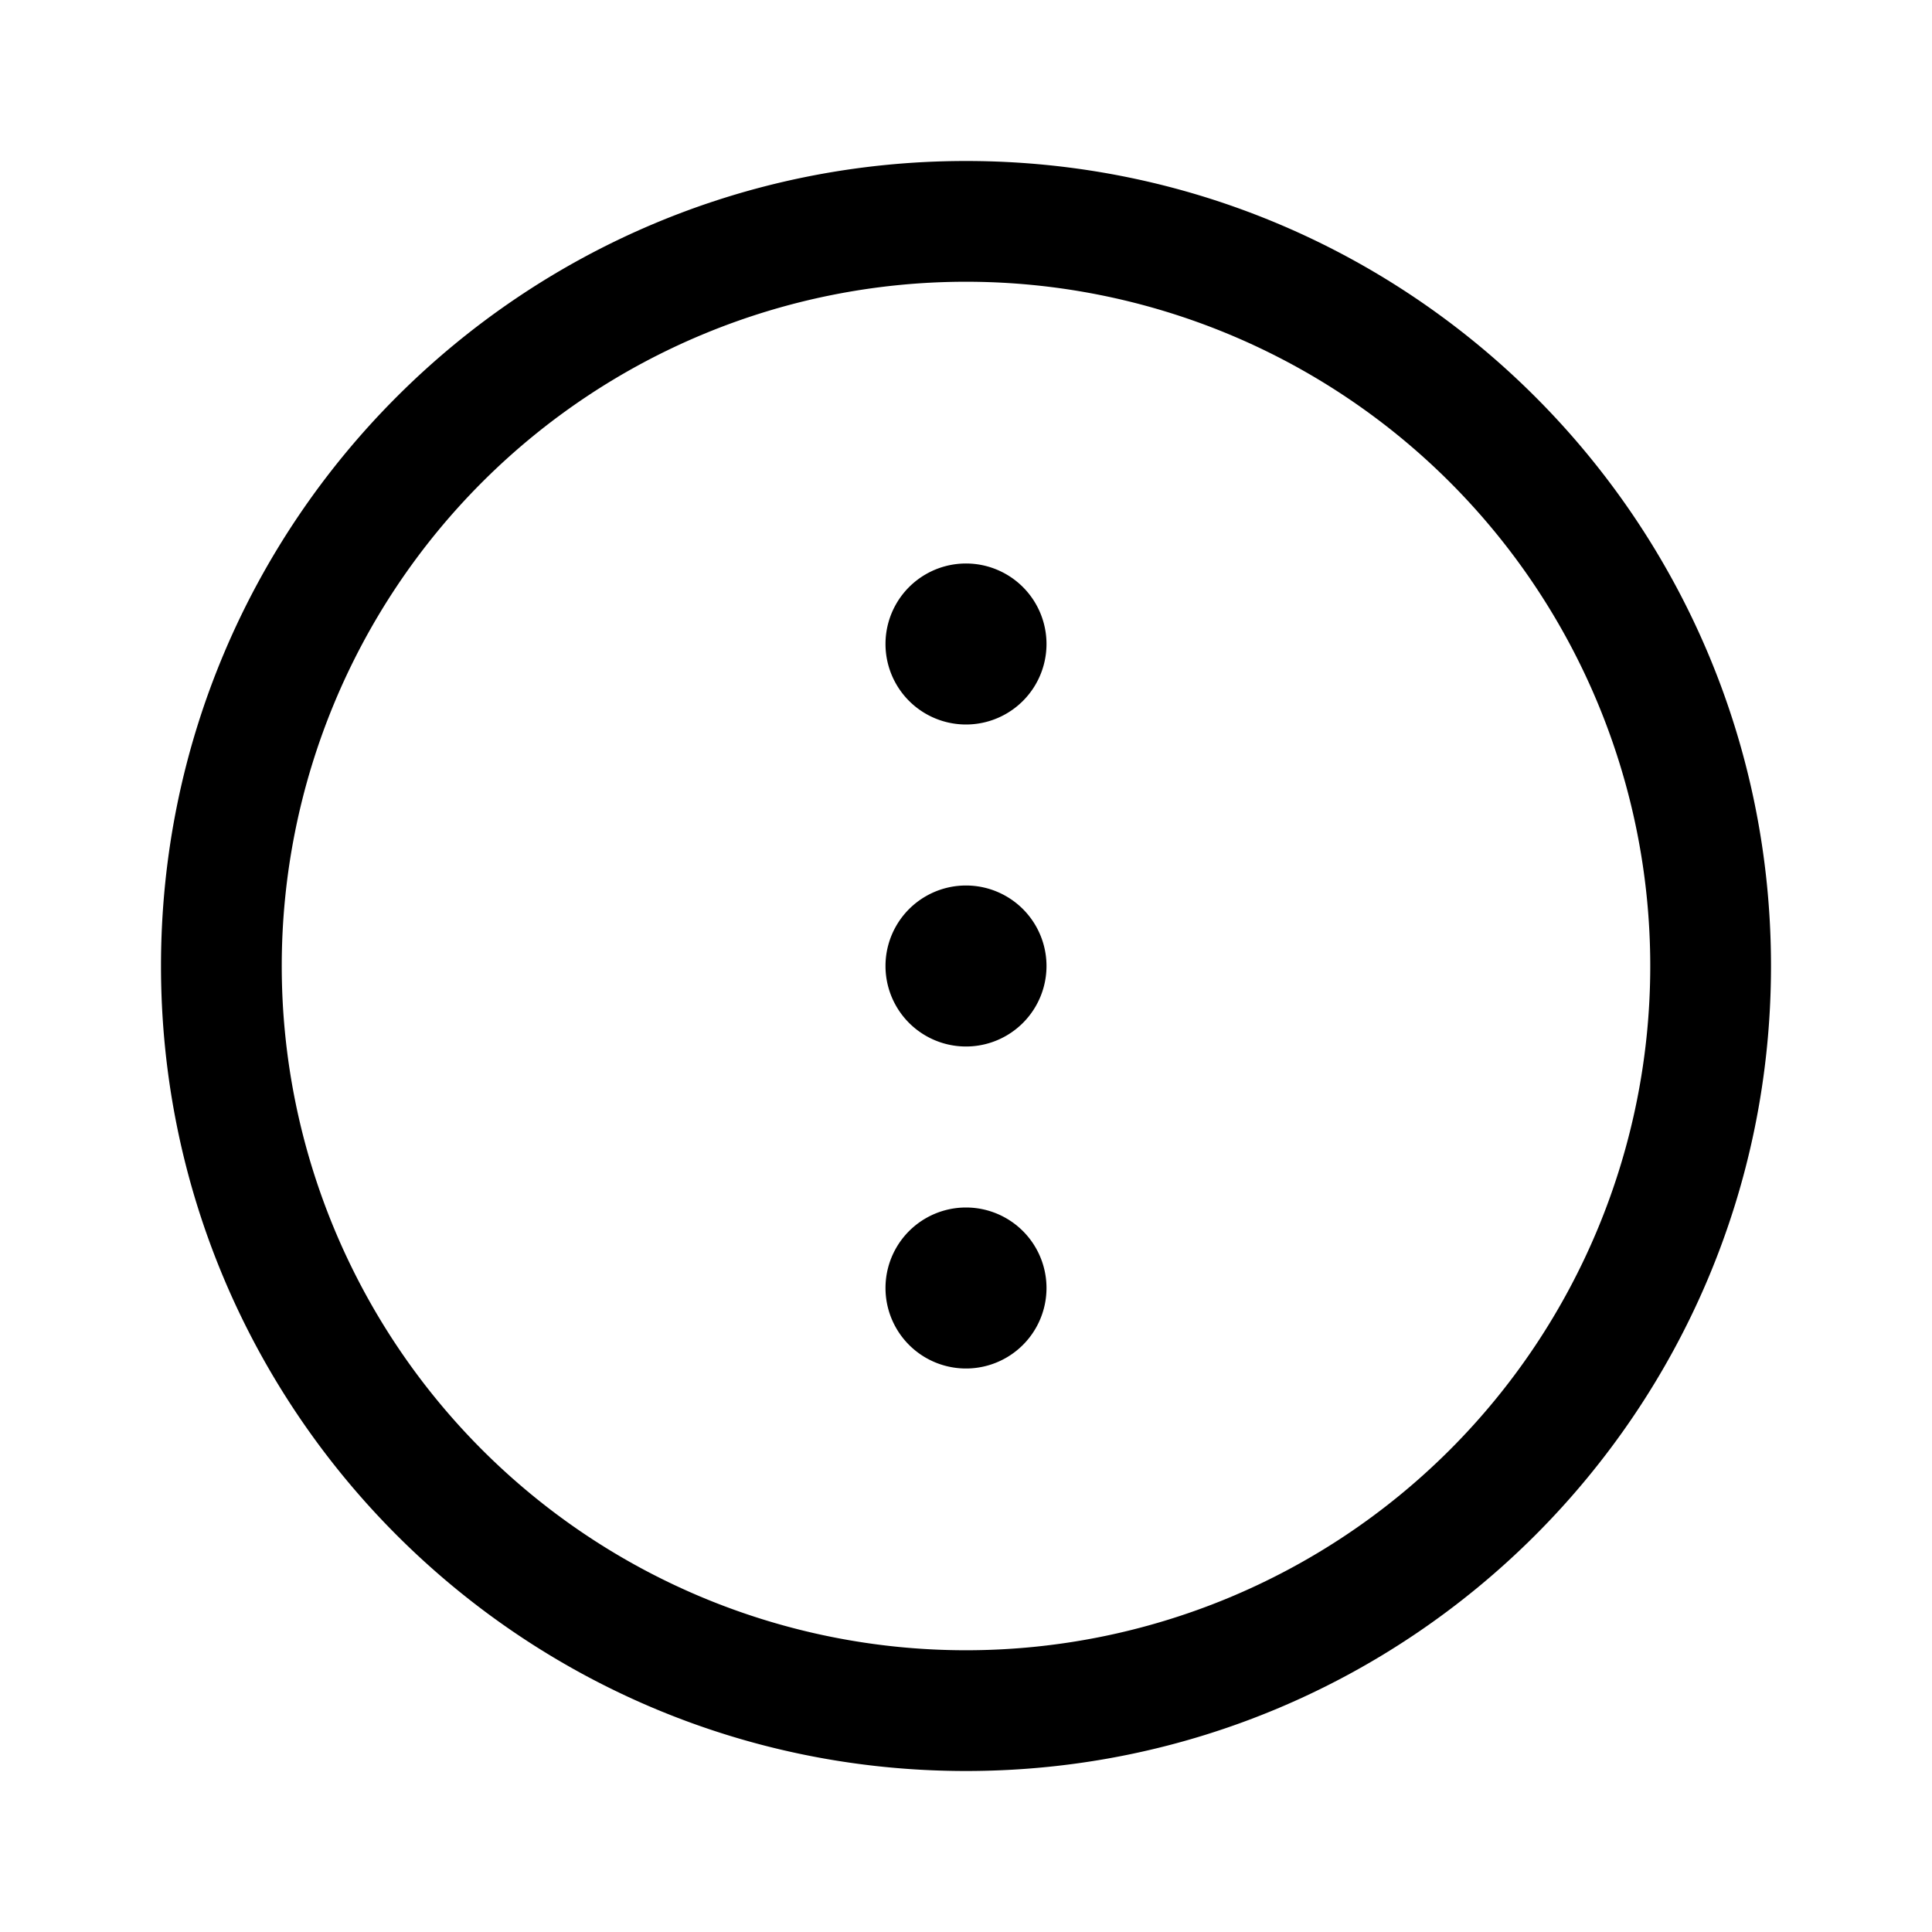 <svg width="24" height="24" viewBox="0 0 24 24" fill="none" xmlns="http://www.w3.org/2000/svg"><path fill-rule="evenodd" clip-rule="evenodd" d="M3.5 12a8.5 8.5 0 1117 0 8.5 8.5 0 01-17 0zM12 2C6.477 2 2 6.477 2 12s4.477 10 10 10 10-4.477 10-10S17.523 2 12 2zm-1 6a1 1 0 102 0 1 1 0 00-2 0zm0 4a1 1 0 102 0 1 1 0 00-2 0zm1 5a1 1 0 110-2 1 1 0 010 2z" fill="currentColor"/></svg>